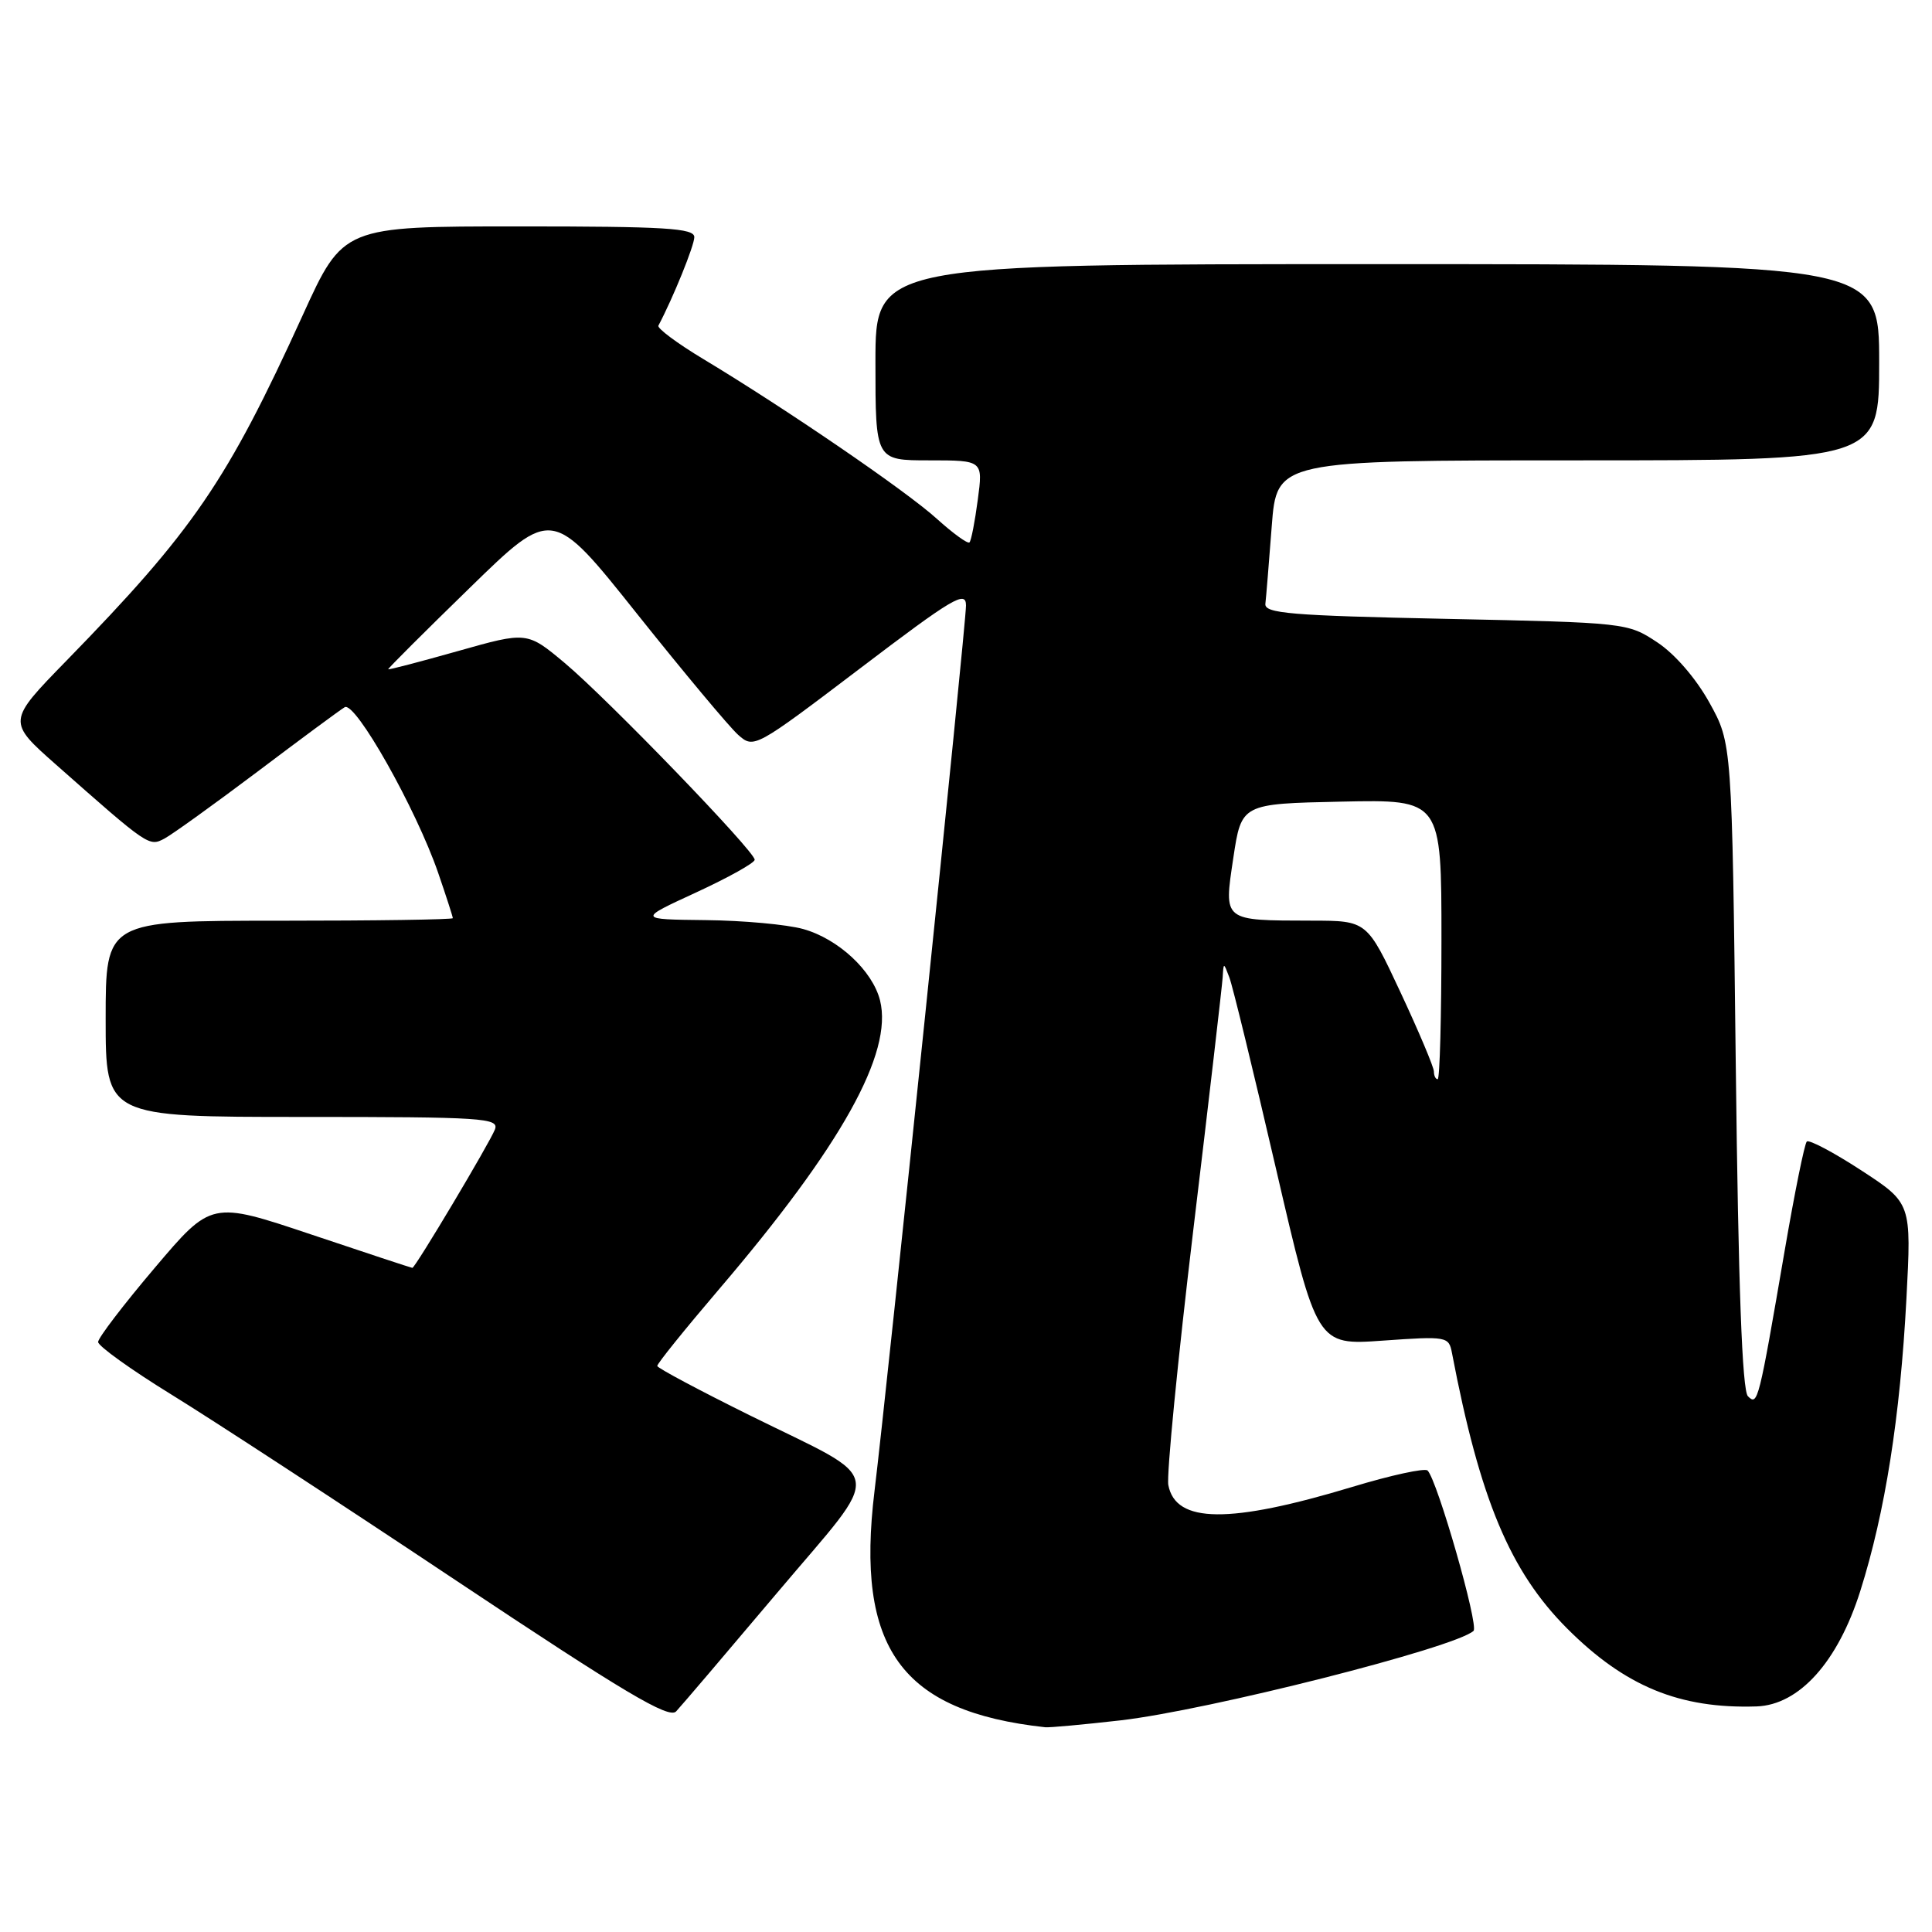 <?xml version="1.0" encoding="UTF-8" standalone="no"?>
<!DOCTYPE svg PUBLIC "-//W3C//DTD SVG 1.1//EN" "http://www.w3.org/Graphics/SVG/1.1/DTD/svg11.dtd" >
<svg xmlns="http://www.w3.org/2000/svg" xmlns:xlink="http://www.w3.org/1999/xlink" version="1.1" viewBox="0 0 256 256">
 <g >
 <path fill="currentColor"
d=" M 148.45 227.96 C 160.05 226.63 192.85 218.32 195.25 216.10 C 195.98 215.42 190.45 196.12 189.16 194.85 C 188.80 194.50 184.31 195.47 179.20 197.02 C 162.90 201.94 155.78 201.87 154.81 196.78 C 154.56 195.48 156.05 180.26 158.12 162.96 C 160.20 145.65 161.94 130.60 162.01 129.50 C 162.13 127.50 162.13 127.50 162.89 129.50 C 163.32 130.60 166.10 142.02 169.08 154.88 C 174.50 178.26 174.50 178.26 183.23 177.64 C 191.71 177.04 191.98 177.09 192.39 179.26 C 196.10 198.68 200.08 208.20 207.67 215.80 C 215.33 223.46 222.57 226.44 232.75 226.11 C 238.40 225.92 243.53 220.22 246.50 210.81 C 249.79 200.40 251.78 187.78 252.61 172.10 C 253.28 159.42 253.28 159.42 246.61 155.07 C 242.94 152.68 239.70 150.97 239.41 151.26 C 239.11 151.55 237.80 158.03 236.49 165.65 C 233.03 185.81 232.91 186.31 231.61 185.01 C 230.85 184.25 230.34 170.59 230.00 141.20 C 229.50 98.50 229.50 98.50 226.51 93.11 C 224.74 89.91 221.93 86.65 219.59 85.11 C 215.68 82.52 215.47 82.50 191.58 82.00 C 170.96 81.57 167.52 81.28 167.67 80.00 C 167.77 79.17 168.14 74.56 168.51 69.75 C 169.18 61.00 169.18 61.00 209.09 61.00 C 249.00 61.00 249.00 61.00 249.00 48.00 C 249.00 35.00 249.00 35.00 182.50 35.00 C 116.00 35.00 116.00 35.00 116.00 48.00 C 116.00 61.00 116.00 61.00 123.13 61.00 C 130.26 61.00 130.26 61.00 129.56 66.23 C 129.18 69.11 128.69 71.65 128.46 71.87 C 128.24 72.10 126.28 70.68 124.11 68.72 C 120.02 65.02 104.12 54.15 93.20 47.58 C 89.74 45.50 87.06 43.50 87.24 43.15 C 89.19 39.47 92.00 32.54 92.00 31.42 C 92.00 30.23 88.14 30.00 68.74 30.00 C 45.47 30.00 45.47 30.00 40.12 41.75 C 30.07 63.80 25.64 70.28 8.80 87.55 C 0.95 95.60 0.95 95.60 7.47 101.36 C 19.70 112.17 19.75 112.20 21.80 111.11 C 22.83 110.56 28.36 106.58 34.09 102.27 C 39.81 97.95 45.02 94.10 45.67 93.71 C 47.06 92.85 55.13 107.16 58.06 115.66 C 59.13 118.77 60.00 121.47 60.00 121.66 C 60.00 121.85 49.65 122.00 37.00 122.00 C 14.00 122.00 14.00 122.00 14.00 135.00 C 14.00 148.00 14.00 148.00 40.11 148.00 C 64.03 148.00 66.16 148.14 65.58 149.66 C 64.89 151.44 55.02 168.00 54.64 168.00 C 54.52 168.00 48.48 166.01 41.22 163.57 C 28.01 159.14 28.01 159.14 20.51 167.99 C 16.38 172.86 13.00 177.28 13.00 177.82 C 13.00 178.36 17.39 181.51 22.75 184.81 C 28.11 188.11 45.07 199.18 60.44 209.43 C 82.76 224.30 88.63 227.79 89.59 226.77 C 90.25 226.07 96.28 218.99 102.99 211.04 C 117.26 194.12 117.66 196.61 99.27 187.50 C 92.61 184.20 87.13 181.28 87.09 181.00 C 87.05 180.72 90.73 176.16 95.26 170.85 C 111.48 151.86 118.35 139.53 116.61 132.56 C 115.62 128.62 111.06 124.39 106.42 123.10 C 104.26 122.50 98.45 121.97 93.50 121.92 C 84.50 121.82 84.50 121.82 92.25 118.25 C 96.51 116.28 100.00 114.34 100.00 113.92 C 100.00 112.79 80.55 92.65 74.84 87.86 C 69.84 83.68 69.84 83.68 60.68 86.27 C 55.65 87.69 51.49 88.78 51.44 88.68 C 51.39 88.58 56.27 83.71 62.27 77.87 C 73.18 67.23 73.18 67.23 84.44 81.37 C 90.64 89.14 96.65 96.34 97.81 97.37 C 99.89 99.22 100.03 99.14 113.96 88.57 C 126.28 79.21 128.00 78.19 128.00 80.23 C 128.00 82.82 117.62 183.25 115.88 197.55 C 113.34 218.39 119.39 226.78 138.50 228.87 C 139.05 228.93 143.53 228.52 148.45 227.96 Z  M 190.00 141.98 C 190.00 141.42 188.01 136.70 185.57 131.48 C 181.14 122.00 181.14 122.00 173.82 121.99 C 161.95 121.96 162.16 122.13 163.42 113.68 C 164.50 106.50 164.50 106.50 177.75 106.22 C 191.00 105.94 191.00 105.94 191.00 124.47 C 191.00 134.66 190.78 143.00 190.50 143.00 C 190.22 143.00 190.00 142.54 190.00 141.98 Z "/>
</g>
</svg>
